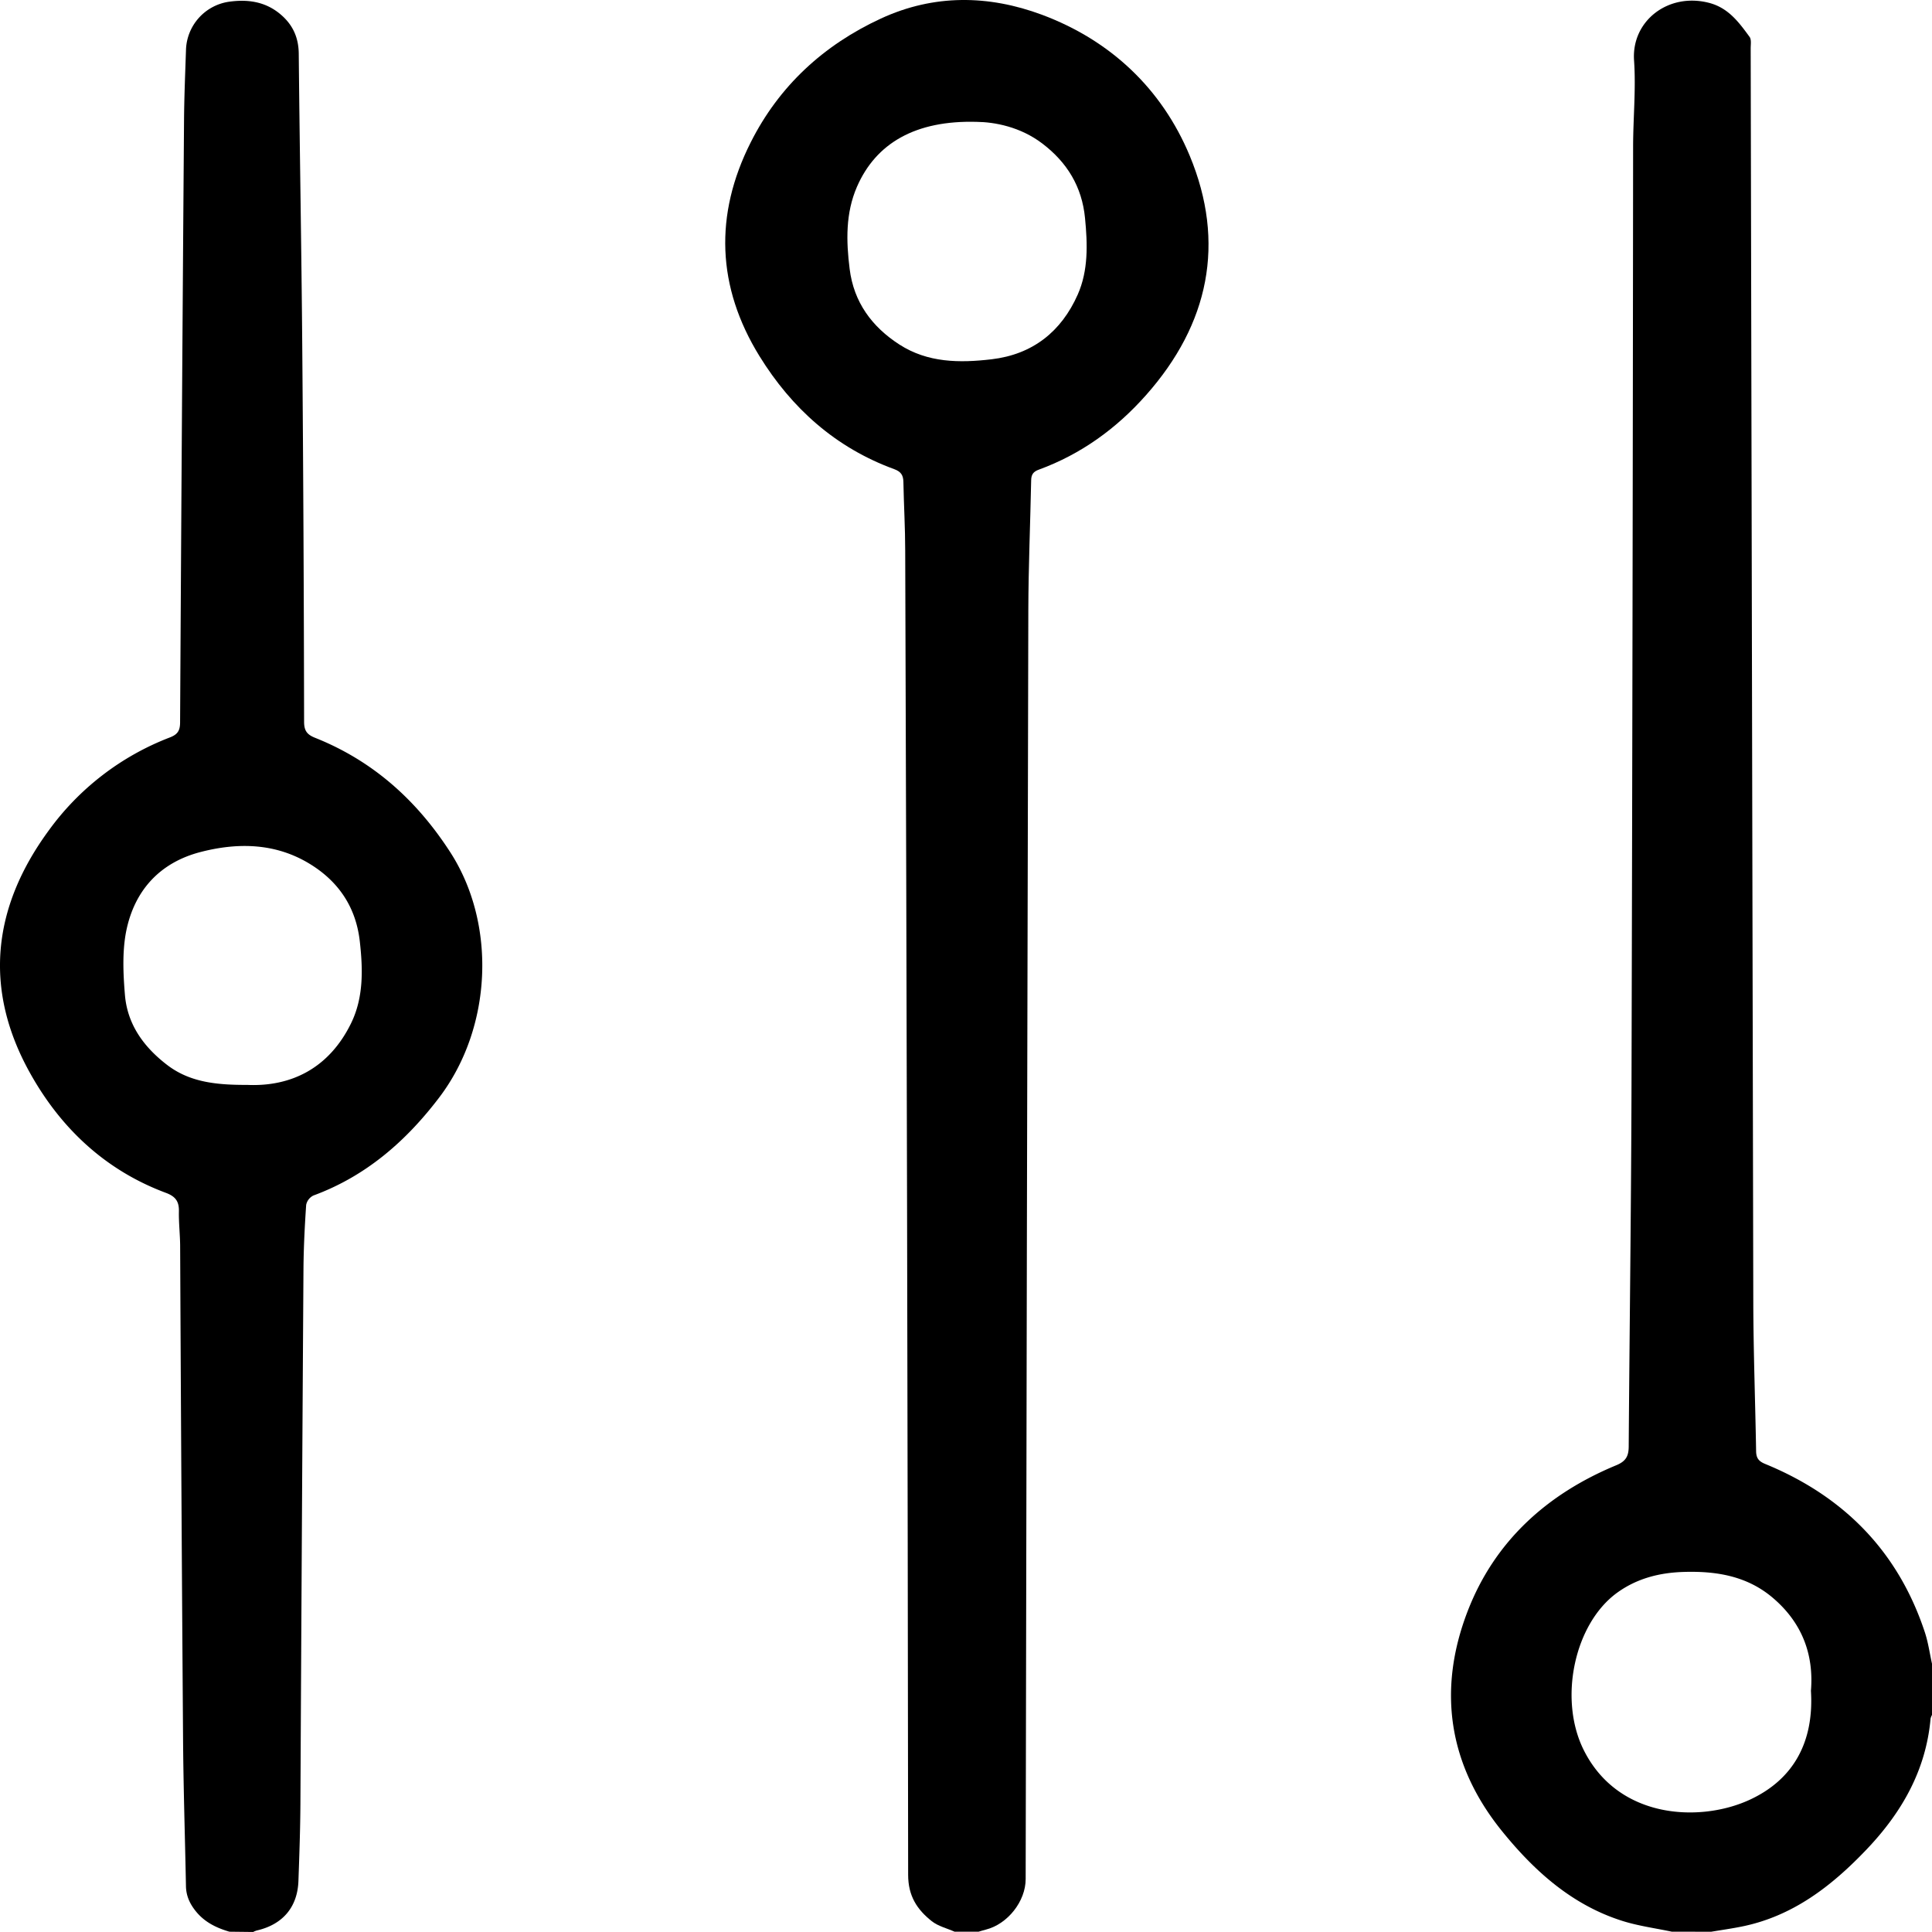<svg id="Layer_1" data-name="Layer 1" xmlns="http://www.w3.org/2000/svg" viewBox="0 0 980.44 980.29"><title>filter</title><path d="M848.44,980.29c-8.42-1.79-17.06-2.92-25.23-5.51-25.59-8.12-44.74-25.42-61.14-45.73C735,895.49,729.43,857.61,744.73,817.8c13.71-35.66,40.4-59.7,75.5-74.23,5-2.07,6.27-4.75,6.3-9.55.43-61.15,1.26-122.3,1.42-183.45q.62-238,.81-475.91c0-14.67,1.49-29.4.48-44-1.38-20,17.33-34.6,38.1-29.2,9.77,2.54,15.13,9.87,20.52,17.25,1,1.36.57,3.86.57,5.83q.65,317.94,1.32,635.88c.06,25.32,1,50.64,1.43,76,.06,3.37,1.15,5.08,4.57,6.48,39.78,16.32,67.48,44.28,81.07,85.46,1.7,5.15,2.44,10.62,3.62,15.94v26a6.7,6.7,0,0,0-.72,1.83c-2.34,26.21-14.57,47.58-32.33,66.26s-37.64,34.15-63.78,39.34c-5,1-10.11,1.72-15.17,2.57ZM919,858.05c1.54-18.61-4.6-34.74-19.49-47.32-13.22-11.16-29-13.55-45.44-13-12,.4-23.36,3.29-33.32,10.47-21.88,15.78-29.93,54.1-17.05,79.9,17.59,35.22,59.14,36.73,84,25.34C910.36,903.07,920.6,883.77,919,858.05Z"/><path d="M484.44,980.29c-3.89-1.73-8.33-2.77-11.58-5.33-7.43-5.88-12-12.75-12-23.54q-.33-335.92-1.49-671.85c0-11.66-.7-23.32-.92-35-.06-3.43-1.24-5.24-4.68-6.5-29.68-10.84-52-30.86-68.35-57.34-21.67-35.11-23-71.75-4.45-108.49,14.42-28.63,37-49.39,66.07-62.83,26.91-12.43,54.62-12,81.69-1.94,34.85,13,60.85,37.58,75,71.5,18.42,44.23,9.8,85.53-22.12,121.51-15.05,17-33,30-54.4,37.84-2.83,1-3.86,2.49-3.92,5.38-.44,22-1.38,44-1.44,66q-.8,321.93-1.35,643.86c0,11.31-9.16,22.9-20.24,25.67-1.27.31-2.52.72-3.79,1.09ZM495.63,61.84c-31-.87-51.1,10.8-60.74,32.94-5.83,13.4-5.49,27.6-3.71,41.75,2.11,16.84,11.28,29.29,25.21,38.29,14.41,9.31,30.54,9.42,46.81,7.51,20.86-2.46,35.41-14.07,43.72-32.84,5.42-12.24,5-25.6,3.7-38.85-1.55-15.92-9.08-28.21-21.62-37.77C517.7,64.26,504.62,61.94,495.63,61.84Z"/><path d="M116.44,980.29c-6.45-1.89-12.28-4.65-16.76-10-3.23-3.89-5.21-8-5.31-13.09-.47-24.82-1.29-49.64-1.47-74.47q-.9-125-1.48-250c0-6-.75-12-.63-18,.11-5-1.68-7.55-6.58-9.38-30.72-11.44-53.38-32.8-69-60.87C-8.45,502-3.87,460.62,24.51,421.76a136,136,0,0,1,61.7-47.53c3.79-1.47,5.16-3.32,5.18-7.53q.85-152.74,2-305.48c.09-12,.6-24,1-36A25.5,25.5,0,0,1,115.93.92c9.26-1.35,18.26-.32,26,6,6.47,5.28,9.6,11.85,9.68,20.36.47,49.16,1.37,98.32,1.77,147.48q.79,95.74.94,191.49c0,4.67,1.55,6.56,5.64,8.19,29.32,11.69,51.53,31.68,68.57,58.09,23.52,36.45,21.32,89-5.69,124.48-16.89,22.21-37.19,39.87-63.74,49.66a6.79,6.79,0,0,0-3.73,4.77c-.74,11-1.3,22-1.37,33q-.87,135.48-1.55,271c-.08,13-.54,26-1,39-.45,13.41-8,22.23-21.16,25.24a11.94,11.94,0,0,0-1.83.75Zm9-429.73c22.37,1,41.53-8.52,52.67-31.17,6.44-13.1,6.09-27.42,4.48-41.67-1.92-17.11-10.55-30.08-24.87-39-17.5-10.92-36.76-11.32-56-6.33C81,437.77,68.12,452,64,472.77c-2,10.4-1.48,21.56-.59,32.25C64.7,520,73,531.33,84.7,540.34,96.05,549.08,109.33,550.62,125.47,550.56Z"/></svg>